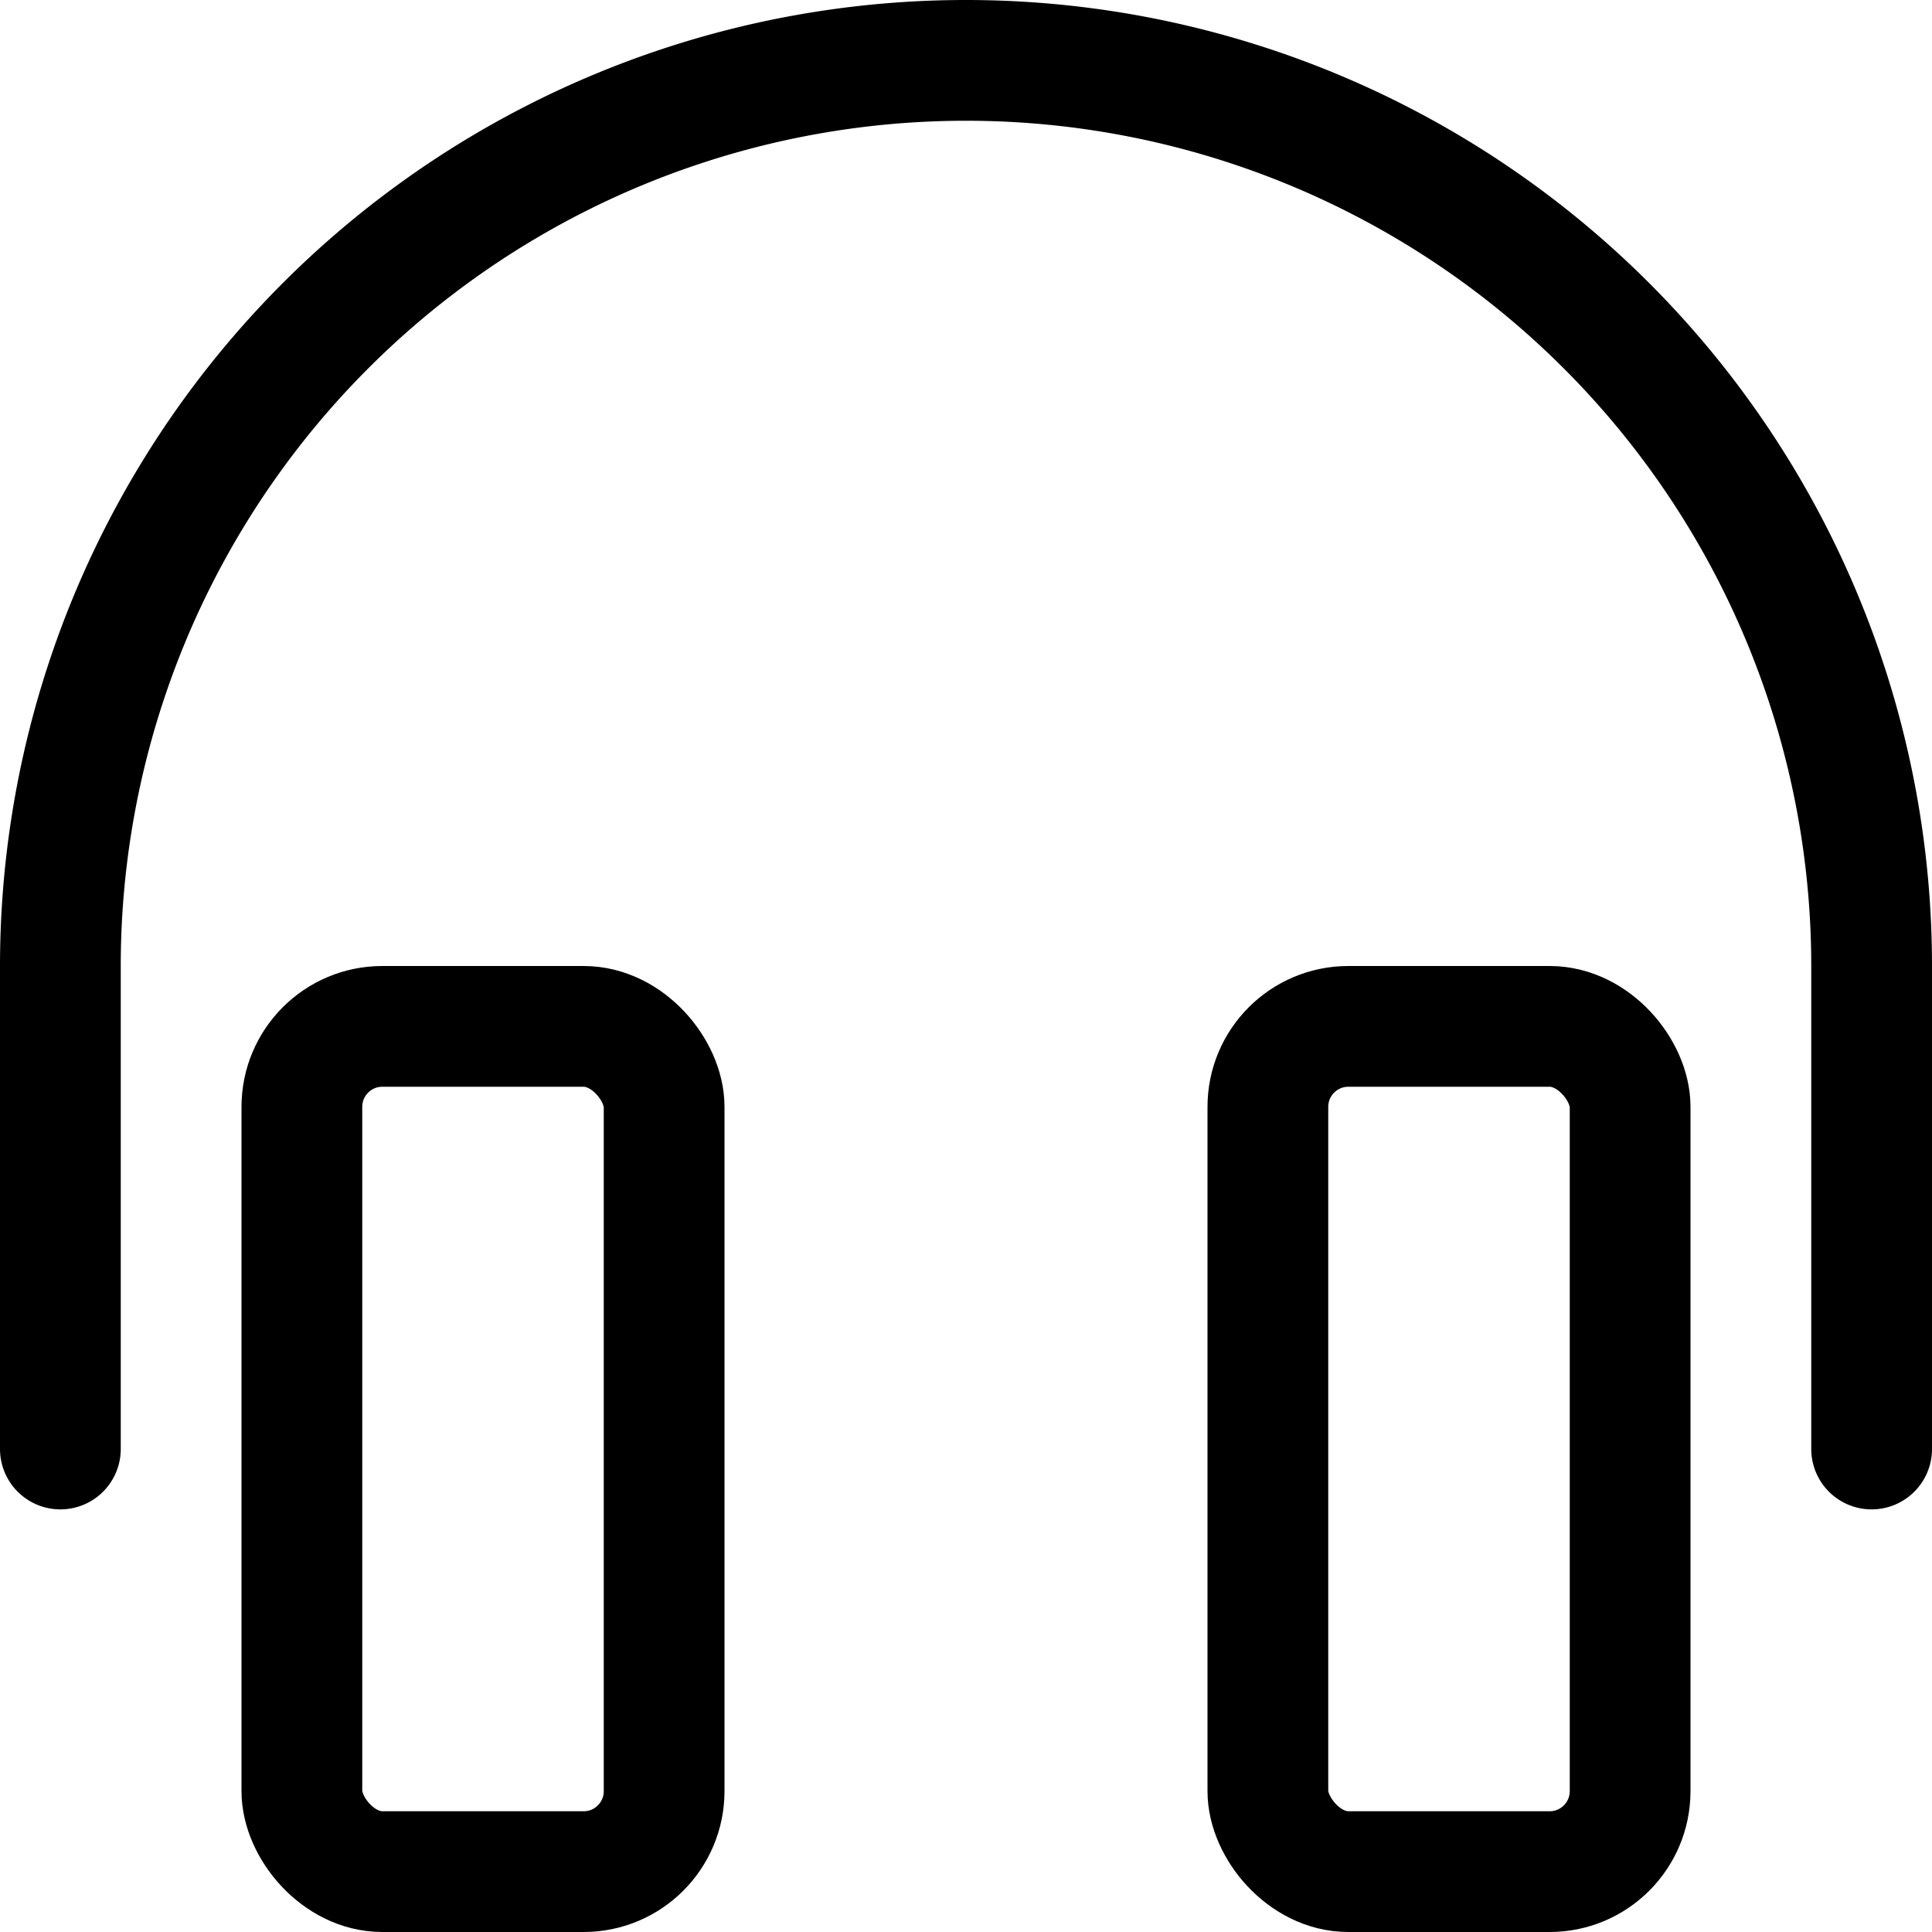 <svg xmlns="http://www.w3.org/2000/svg" width="24" height="24" viewBox="0 0 24 24"><defs><style>.a{fill:none;stroke:#000;stroke-linecap:round;stroke-linejoin:round;stroke-width:1.5px}</style></defs><rect width="4.5" height="10.5" x="3.75" y="12.75" class="a" rx="1" ry="1"/><rect width="4.5" height="10.5" x="15.75" y="12.75" class="a" rx="1" ry="1"/><path d="M.75 18v-6a11.25 11.25 0 0 1 22.5 0v6" class="a"/></svg>
